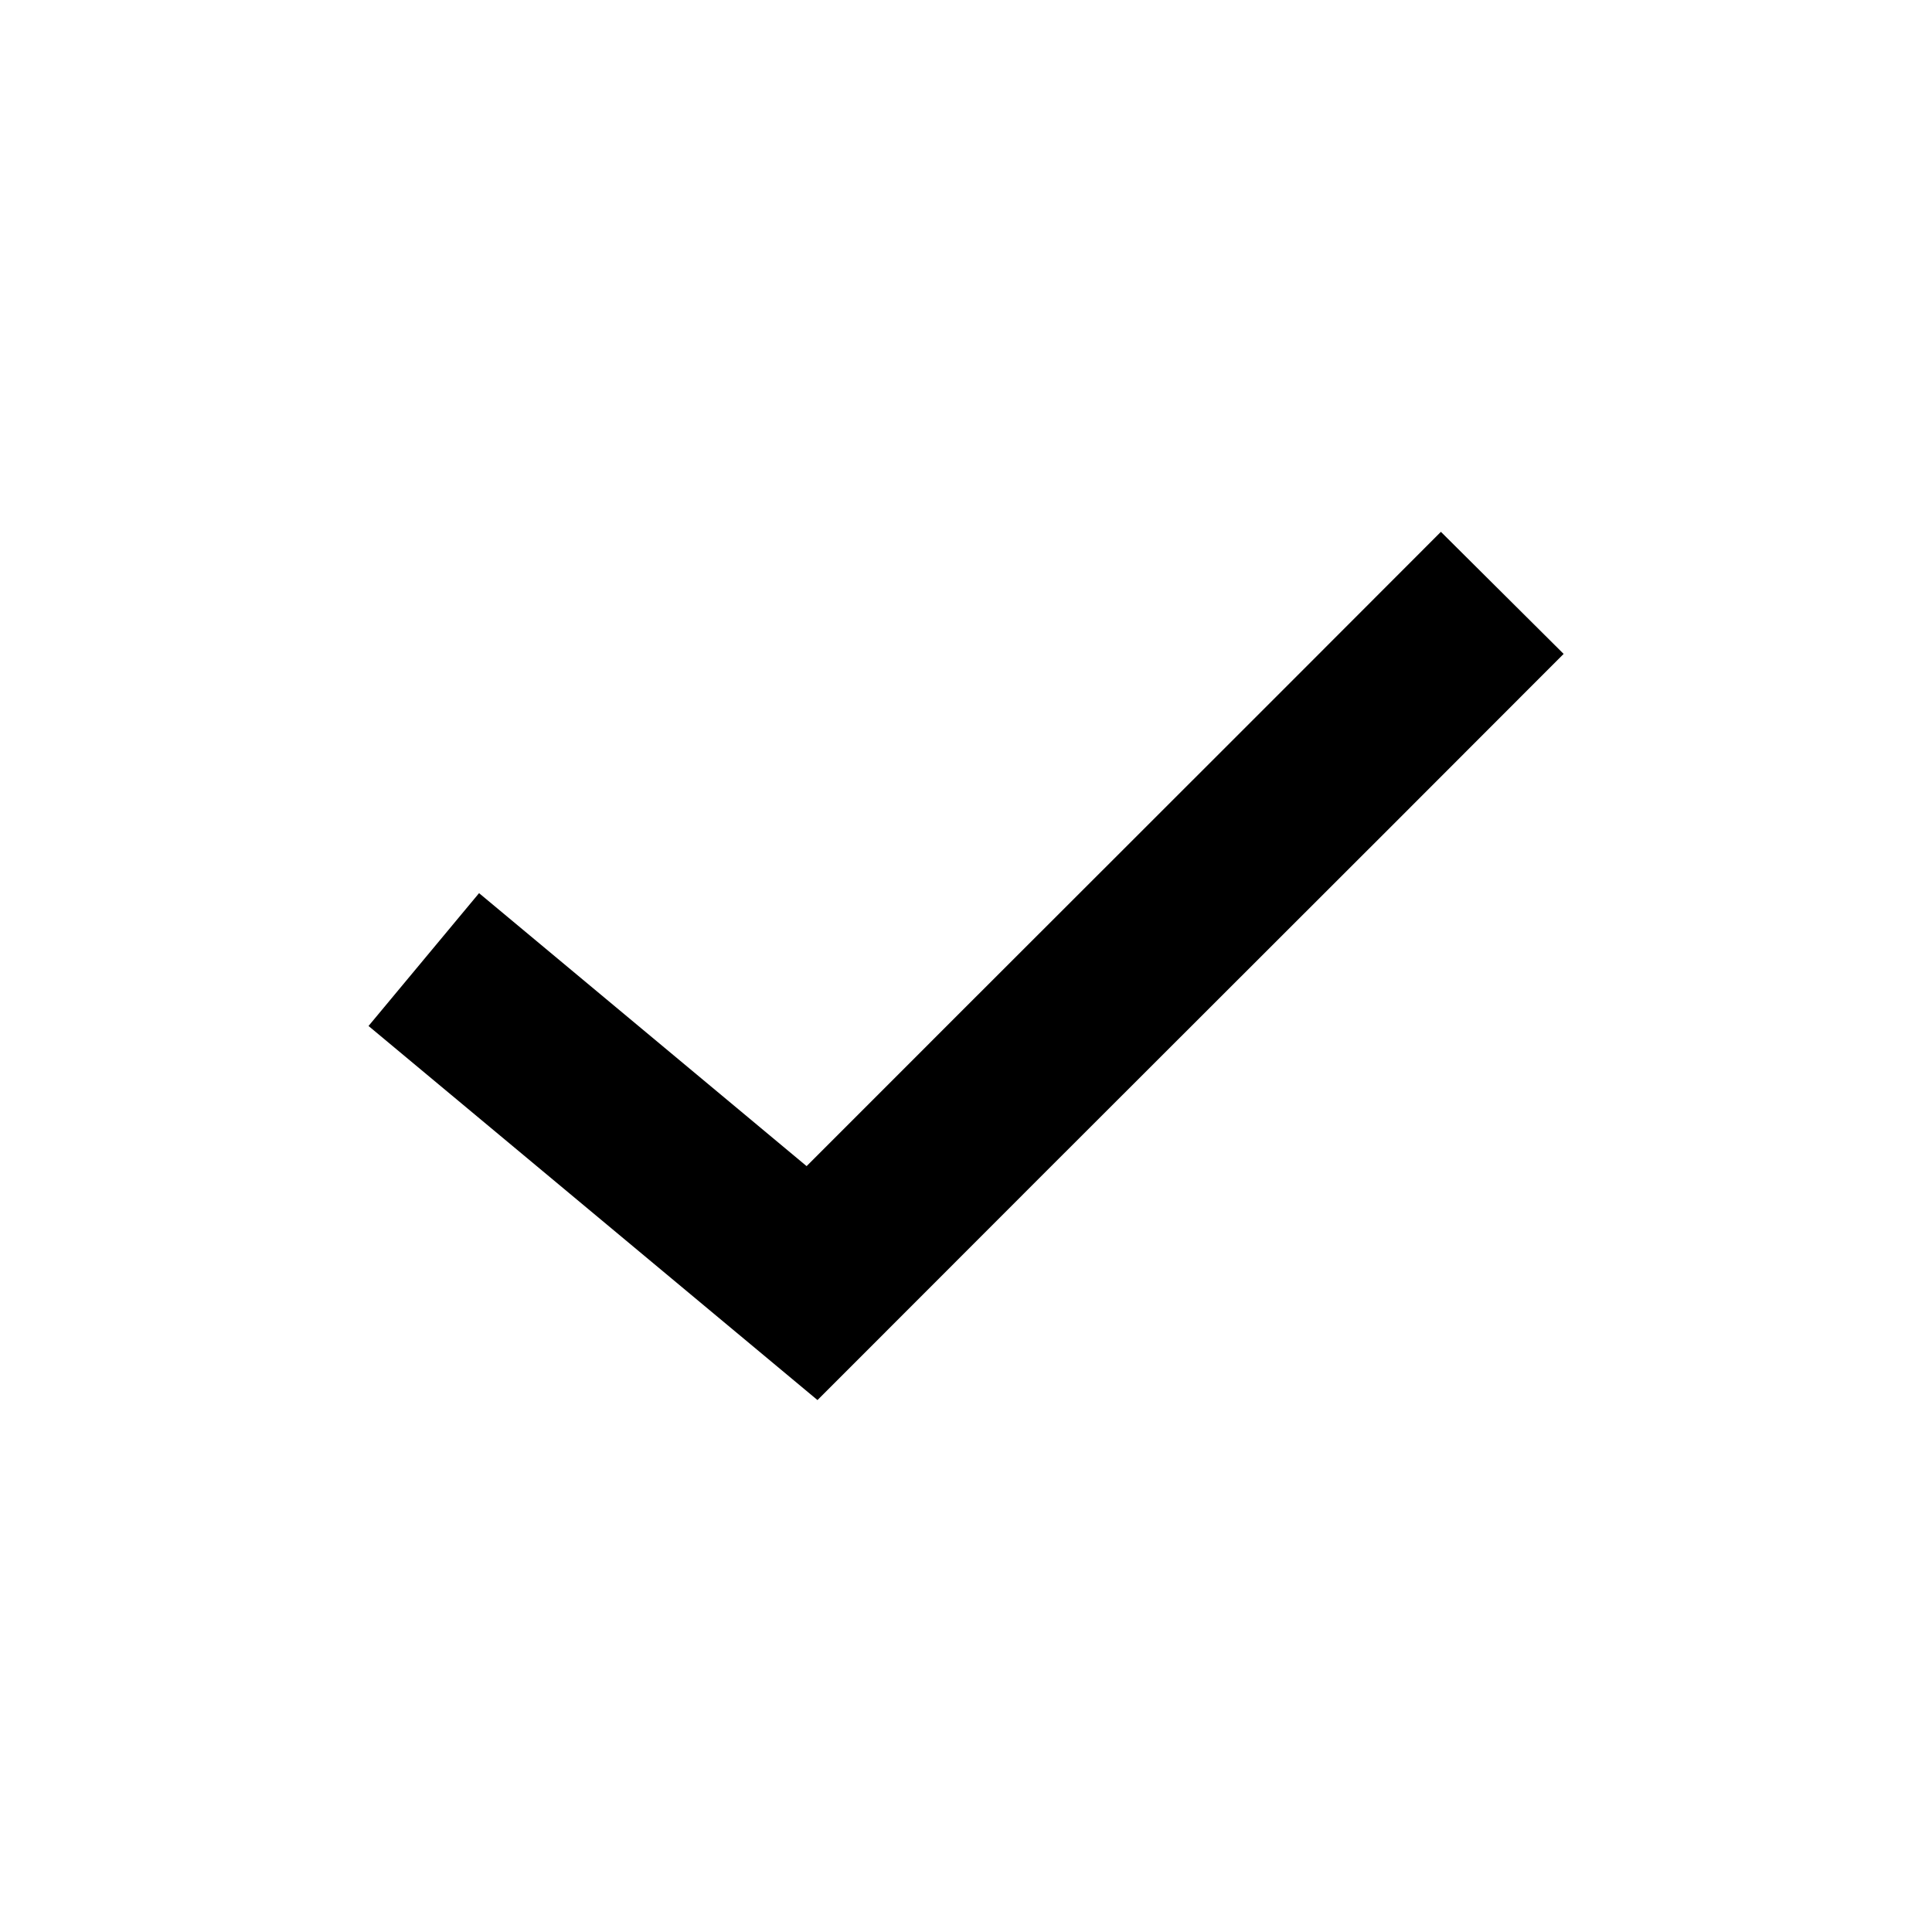 <!-- Generated by IcoMoon.io -->
<svg version="1.1" xmlns="http://www.w3.org/2000/svg" width="24" height="24" viewBox="0 0 24 24">
<title>tried</title>
<path d="M17.899 6.607c-2.625 2.631-5.252 5.249-7.879 7.879l-4.069-3.391-1.373 1.65 5.577 4.647 0.695-0.695c2.857-2.863 5.715-5.708 8.574-8.574l-1.524-1.516z"></path>
</svg>
